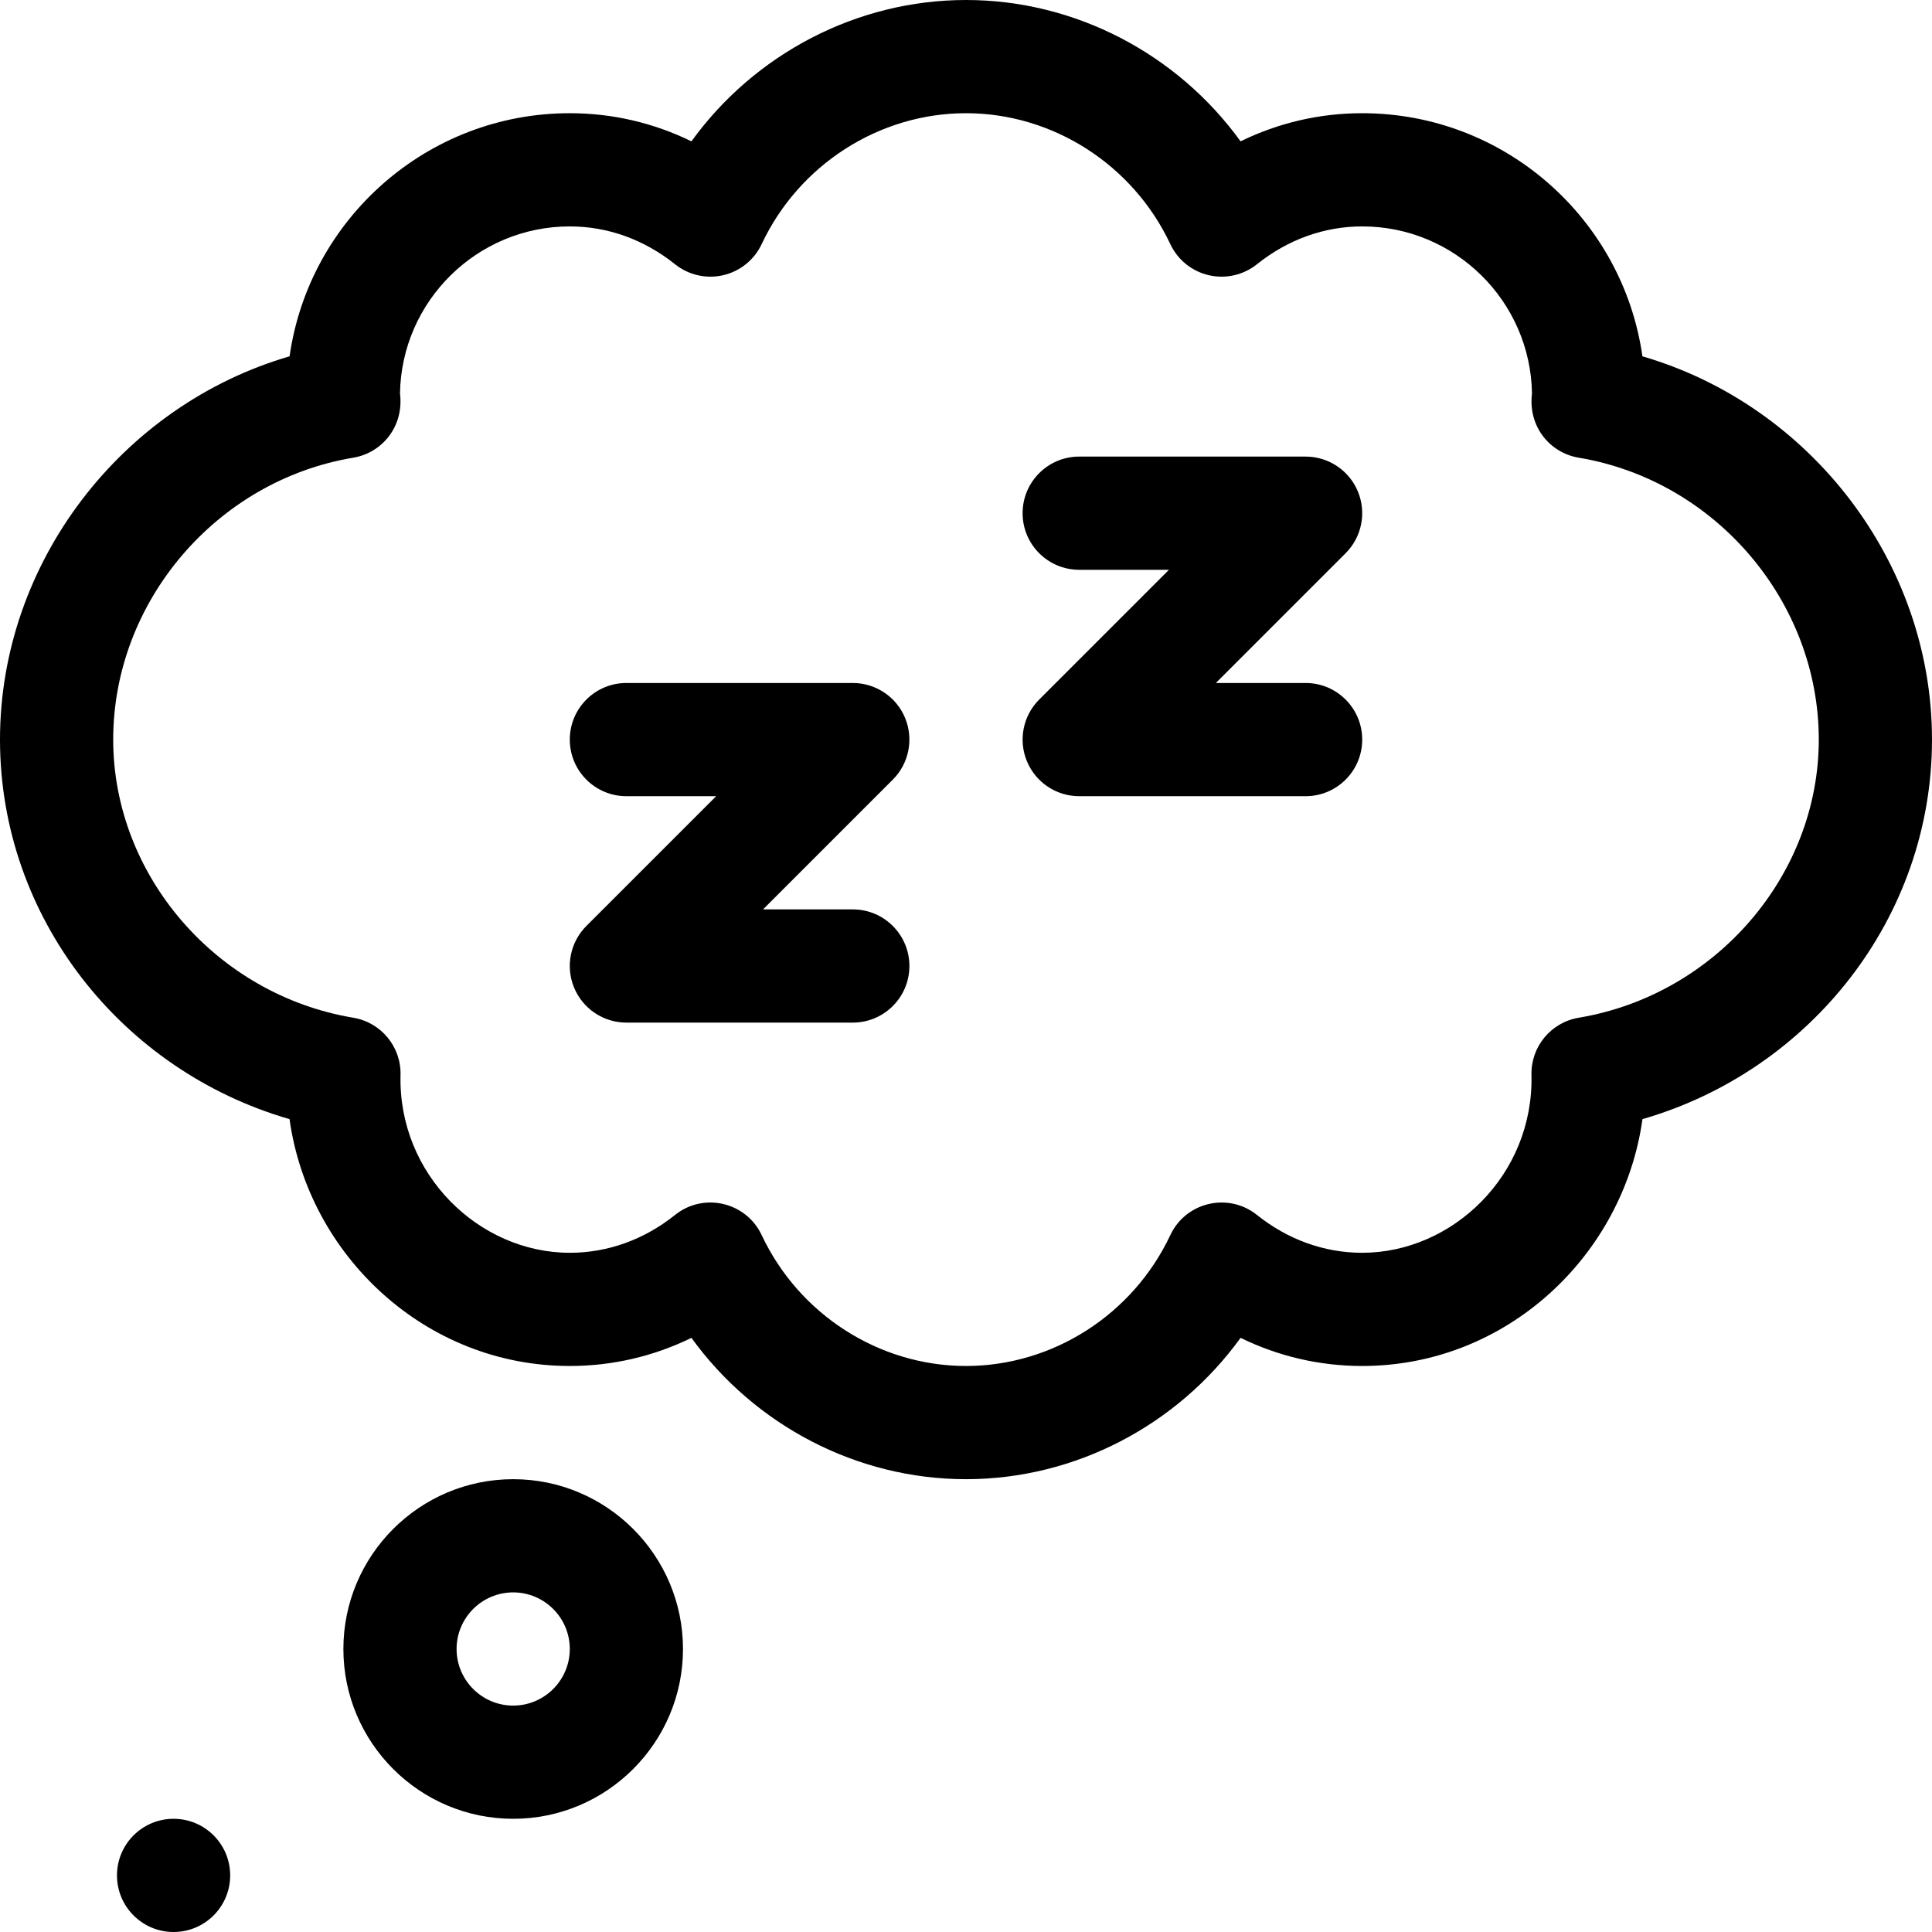 <svg id="Capa_1" enable-background="new 0 0 512 512" height="512" viewBox="0 0 512 512" width="512" xmlns="http://www.w3.org/2000/svg"><g><path d="m435.258 94.428c-5.153-36.368-36.489-64.428-74.258-64.428-11.271 0-22.188 2.546-32.236 7.454-16.752-23.164-43.831-37.454-72.764-37.454s-56.012 14.29-72.764 37.454c-10.048-4.908-20.965-7.454-32.236-7.454-37.769 0-69.105 28.06-74.258 64.428-44.501 12.965-76.742 54.656-76.742 101.572 0 47.211 32.27 87.735 76.73 100.582 5.007 35.989 35.861 65.418 74.27 65.418 11.271 0 22.188-2.546 32.236-7.454 16.752 23.164 43.831 37.454 72.764 37.454s56.012-14.29 72.764-37.454c10.048 4.908 20.965 7.454 32.236 7.454 38.412 0 69.263-29.432 74.27-65.418 44.47-12.85 76.73-53.381 76.73-100.582 0-46.916-32.241-88.607-76.742-101.572zm-16.879 175.279c-7.37 1.231-12.711 7.699-12.524 15.169.642 26.499-20.928 47.124-44.855 47.124-10.045 0-19.694-3.47-27.904-10.034-7.558-6.044-18.815-3.449-22.942 5.335-9.908 21.079-31.165 34.699-54.154 34.699s-44.246-13.62-54.153-34.7c-4.103-8.732-15.343-11.413-22.942-5.335-8.211 6.565-17.86 10.035-27.905 10.035-24.069 0-45.518-20.806-44.854-47.124.187-7.47-5.154-13.938-12.524-15.169-36.27-6.057-63.622-37.744-63.622-73.707 0-36.533 27.352-68.65 63.621-74.707 7.546-1.26 13.48-8.165 12.385-17.028.393-24.476 20.427-44.265 44.994-44.265 10.045 0 19.694 3.47 27.904 10.034 3.588 2.869 8.292 3.935 12.765 2.895 4.474-1.04 8.225-4.073 10.178-8.229 9.907-21.08 31.164-34.7 54.153-34.7s44.246 13.62 54.153 34.7c1.953 4.157 5.704 7.189 10.178 8.229 4.472 1.04 9.178-.026 12.765-2.895 8.21-6.564 17.859-10.034 27.904-10.034 24.566 0 44.598 19.788 44.994 44.262-1.09 8.837 4.812 15.767 12.385 17.031 36.269 6.057 63.621 38.174 63.621 74.707 0 35.963-27.352 67.65-63.621 73.707z"/><path d="m346 181h-23.787l34.394-34.393c4.29-4.29 5.573-10.742 3.252-16.347-2.322-5.605-7.791-9.26-13.858-9.26h-60c-8.284 0-15 6.716-15 15s6.716 15 15 15h23.787l-34.394 34.393c-4.29 4.29-5.573 10.742-3.252 16.347 2.322 5.605 7.791 9.26 13.858 9.26h60c8.284 0 15-6.716 15-15s-6.716-15-15-15z"/><path d="m226 241h-23.787l34.394-34.393c4.29-4.29 5.573-10.742 3.252-16.347-2.322-5.605-7.791-9.26-13.858-9.26h-60c-8.284 0-15 6.716-15 15s6.716 15 15 15h23.787l-34.394 34.393c-4.29 4.29-5.573 10.742-3.252 16.347 2.322 5.605 7.791 9.26 13.858 9.26h60c8.284 0 15-6.716 15-15s-6.716-15-15-15z"/><circle cx="46" cy="497" r="15"/><path d="m181 437c0-24.813-20.187-45-45-45s-45 20.187-45 45 20.187 45 45 45 45-20.187 45-45zm-60 0c0-8.271 6.729-15 15-15s15 6.729 15 15-6.729 15-15 15-15-6.729-15-15z"/></g></svg>